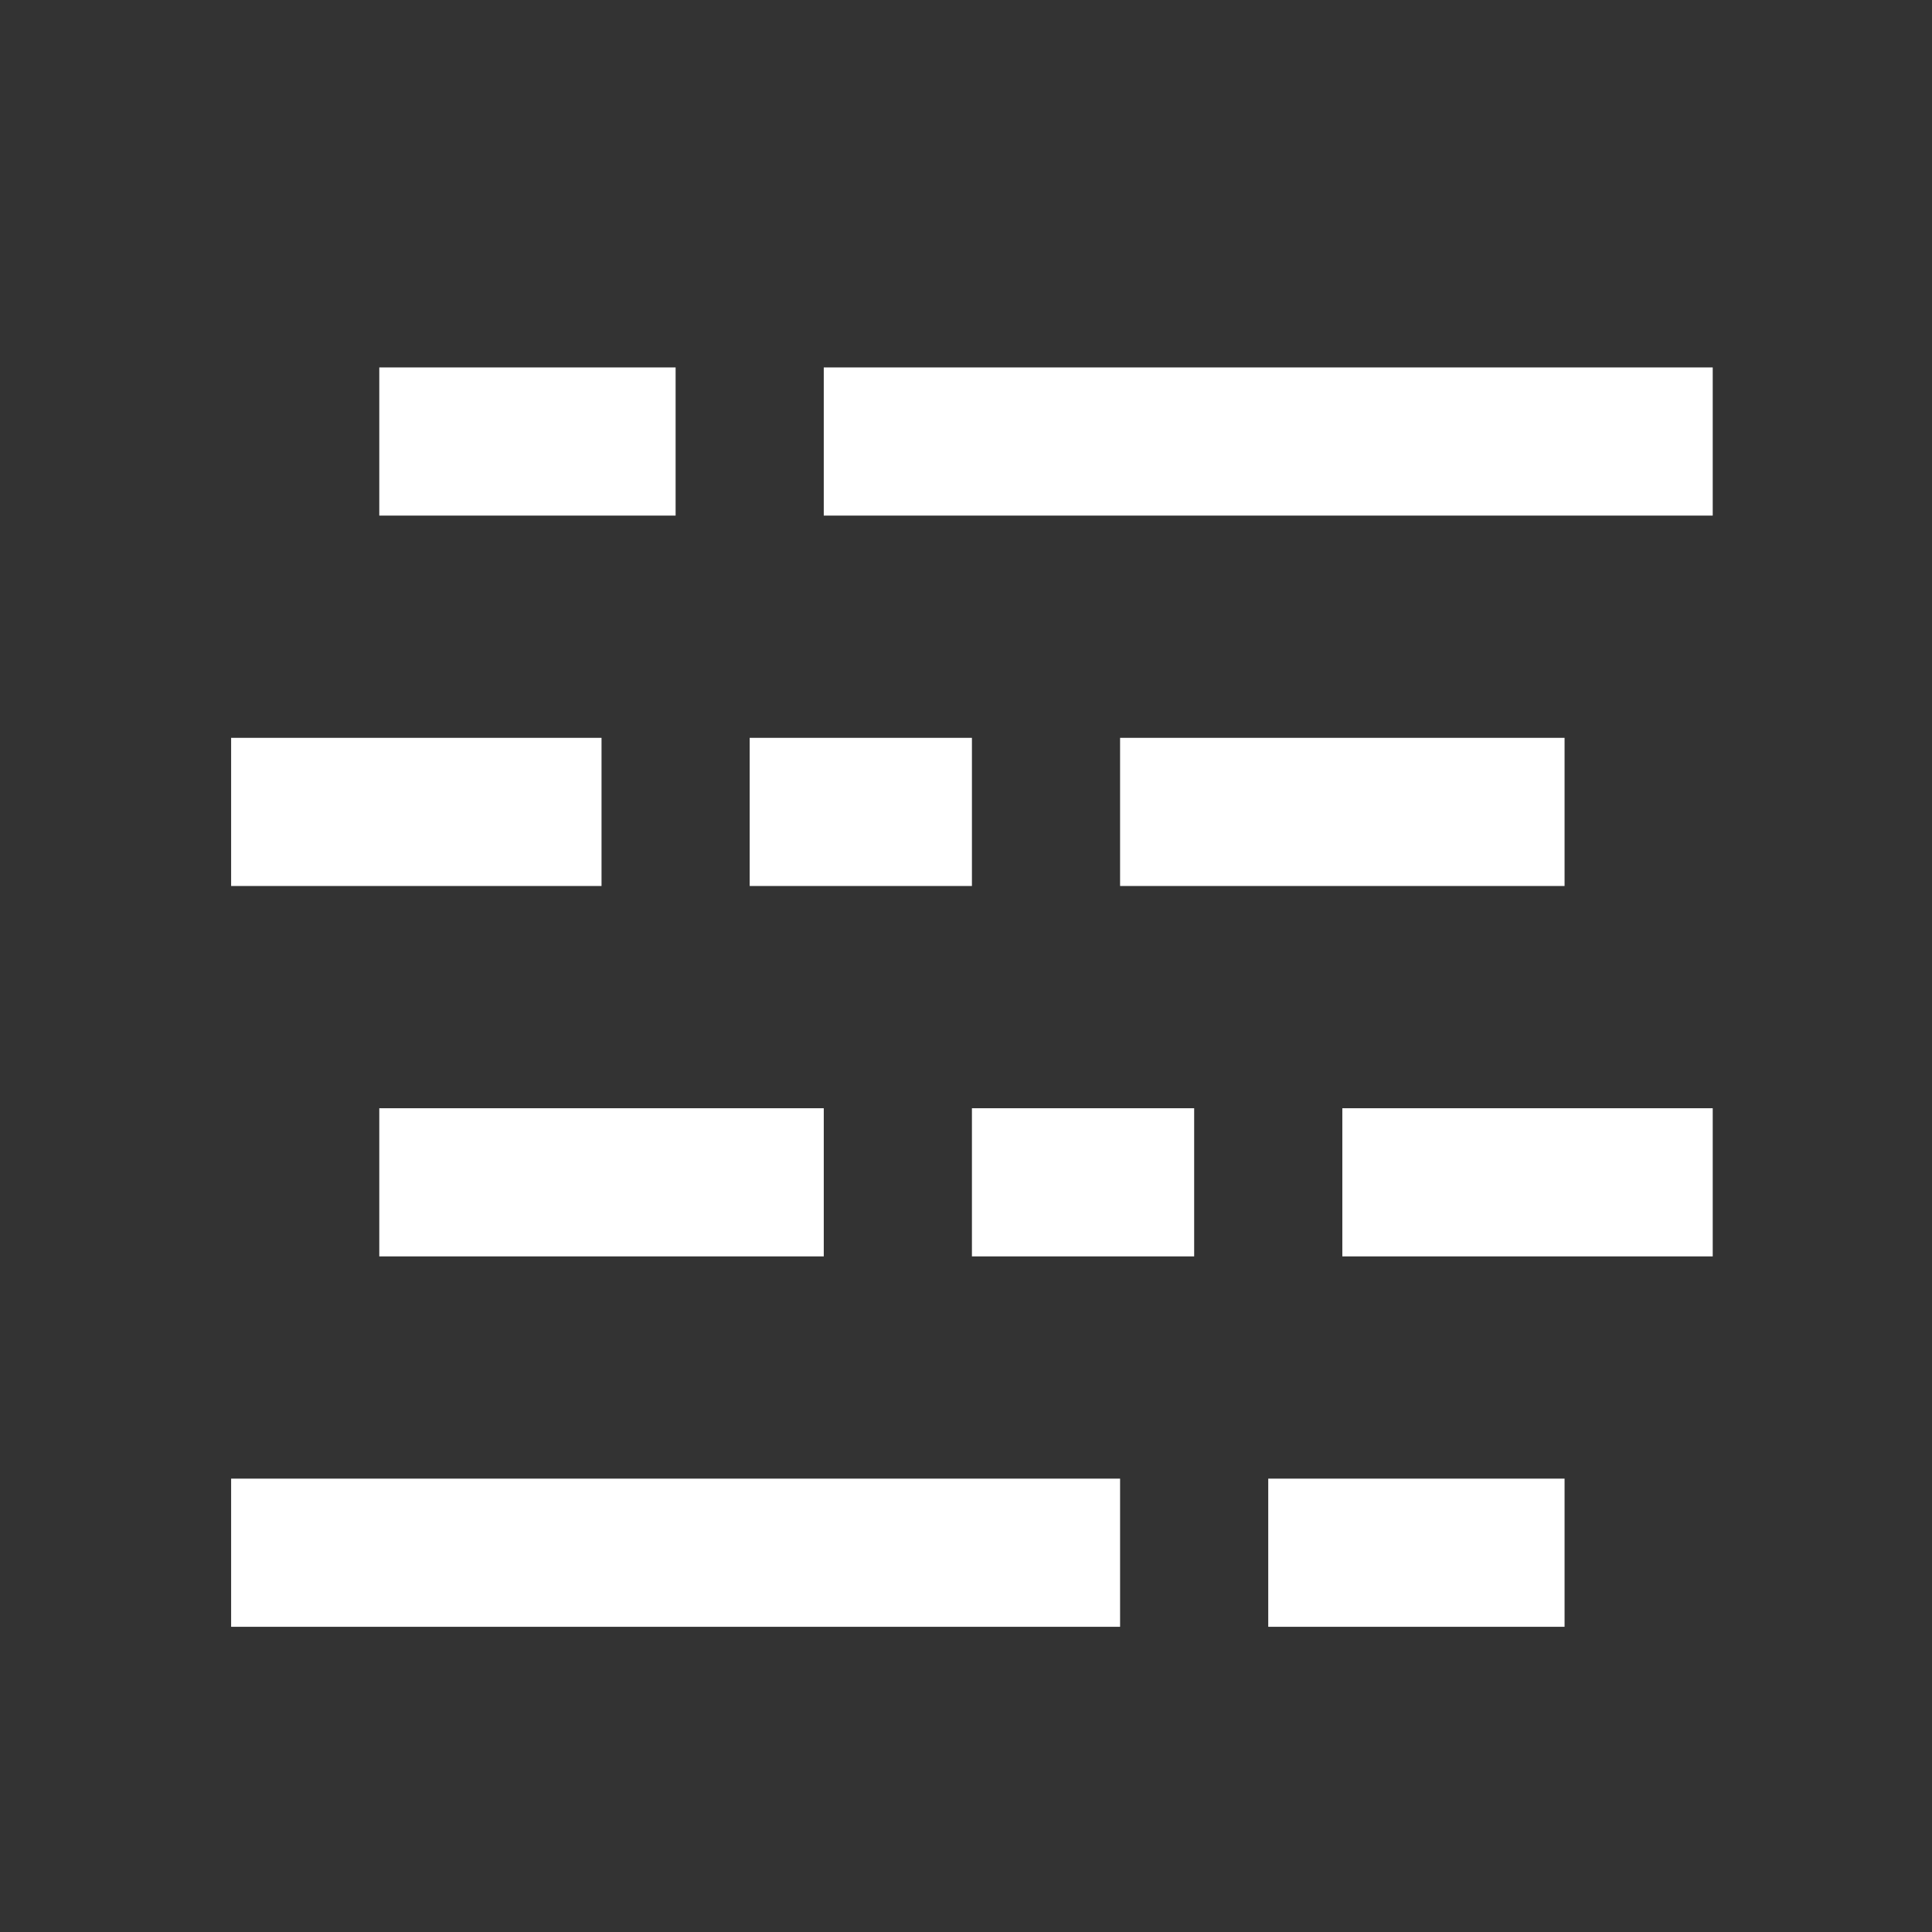 <svg width="163" height="163" viewBox="0 0 163 163" fill="none" xmlns="http://www.w3.org/2000/svg">
<rect x="0" y="0" width="163" height="163" fill="#333333" stroke="none"/>
<g clip-path="url(#clip0_101_27)">
<path d="M32 31H57V43.5H32V31ZM107 124.75H132V137.25H107V124.75ZM19.5 62.25H50.75V74.75H19.5V62.25ZM63.25 62.25H82V74.75H63.25V62.25ZM94.5 62.25H132V74.75H94.5V62.25ZM32 93.5H69.5V106H32V93.5ZM82 93.5H100.75V106H82V93.5ZM113.25 93.5H144.5V106H113.25V93.5ZM69.5 31H144.5V43.5H69.5V31ZM19.5 124.75H94.5V137.25H19.5V124.75Z" fill="white"/>
</g>
<defs>
<clipPath id="clip0_101_27">
<rect width="150" height="150" fill="white" transform="translate(7 6)"/>
</clipPath>
</defs>
</svg>
